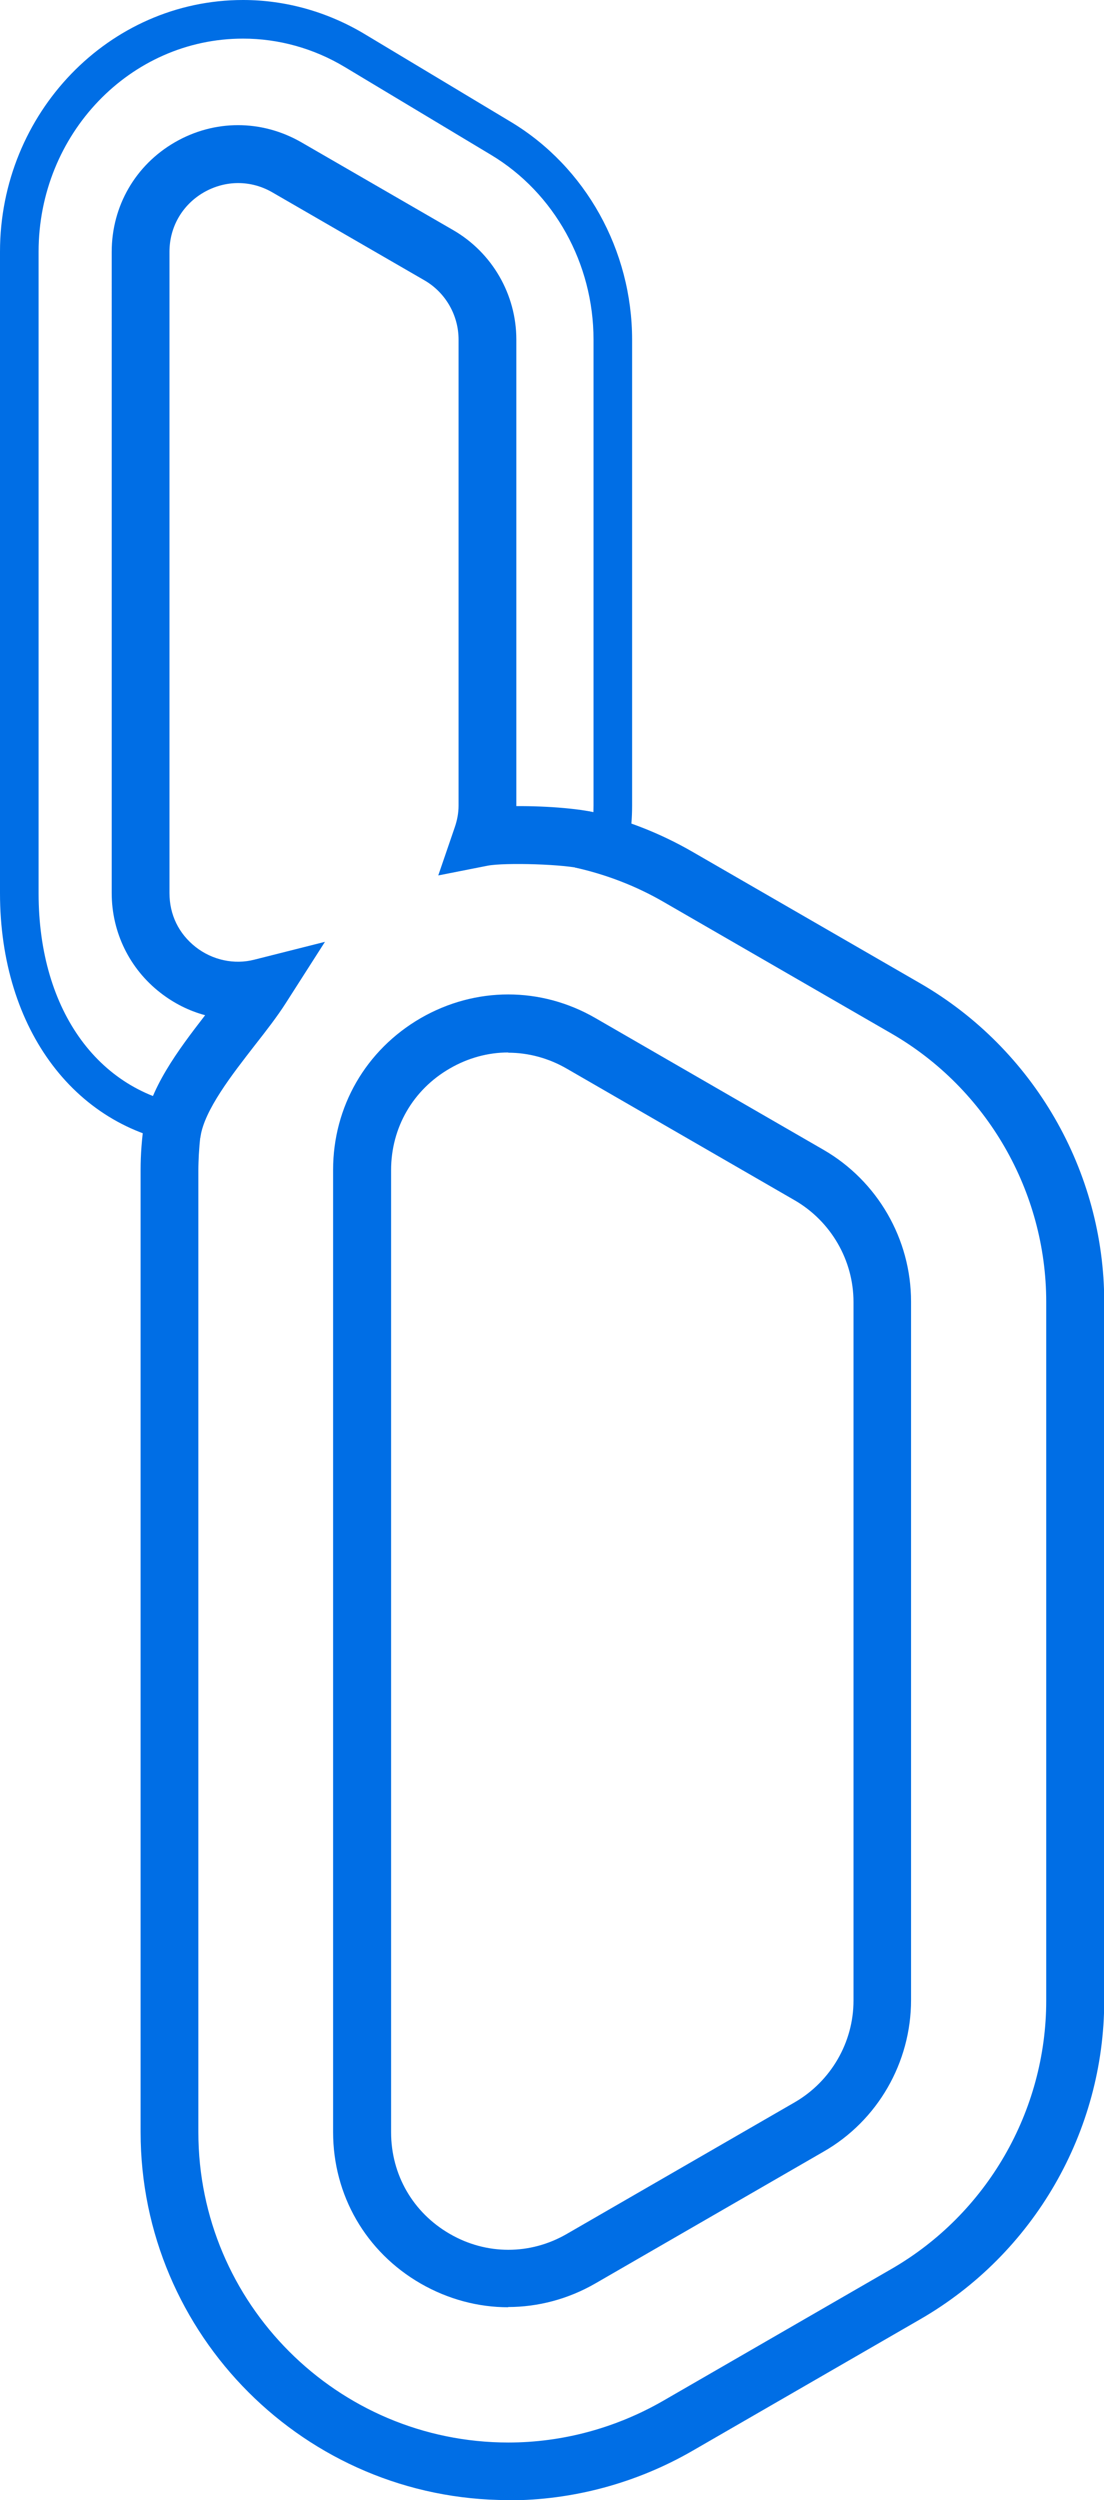<?xml version="1.0" encoding="UTF-8"?>
<svg id="Layer_2" data-name="Layer 2" xmlns="http://www.w3.org/2000/svg" viewBox="0 0 48.92 110.72">
  <defs>
    <style>
      .cls-1 {
        fill: #006ee5;
      }
    </style>
  </defs>
  <g id="Layer_1-2" data-name="Layer 1">
    <g>
      <path class="cls-1" d="M22.53,110.72c-8.99,0-16.3-7.31-16.3-16.3V51.81c0-.67,.05-1.37,.17-2.2l.38-1.07,1.03-.03c.38,.04,.72,.07,1.03,.07v1.37h.09c-.04,.28-.07,.53-.09,.77l-.03,.42s.01,0,0,0c-.01,.24-.02,.46-.02,.68v42.61c0,7.58,6.16,13.74,13.74,13.74,2.39,0,4.76-.64,6.86-1.85l10.1-5.83c4.24-2.44,6.87-7,6.87-11.89v-30.94c0-4.89-2.63-9.45-6.86-11.89l-10.1-5.83c-1.21-.7-2.53-1.21-3.92-1.52l.56-2.5c1.64,.36,3.2,.97,4.64,1.8l10.1,5.83c5.02,2.9,8.15,8.31,8.15,14.11v30.94c0,5.8-3.12,11.21-8.15,14.11l-10.1,5.83c-2.48,1.43-5.3,2.19-8.14,2.19h0Zm-.01-8.54c-1.33,0-2.66-.35-3.88-1.05-2.43-1.4-3.88-3.91-3.88-6.71V51.81c0-2.8,1.45-5.31,3.88-6.72,2.43-1.4,5.33-1.4,7.75,0l10.1,5.83c2.39,1.38,3.88,3.95,3.88,6.72v30.94c0,2.76-1.48,5.34-3.88,6.71l-10.1,5.83c-1.21,.7-2.55,1.05-3.88,1.05h0Zm0-55.57c-.89,0-1.78,.24-2.59,.71-1.63,.94-2.6,2.62-2.6,4.5v42.61c0,1.88,.97,3.56,2.6,4.5,1.62,.94,3.57,.94,5.19,0l10.1-5.83c1.6-.93,2.6-2.65,2.6-4.5v-30.94c0-1.85-1-3.57-2.6-4.5l-10.1-5.83c-.81-.47-1.71-.71-2.6-.71Z"/>
      <path class="cls-1" d="M8.89,50.38l-2.54-.35c.24-1.79,1.54-3.52,2.74-5.07-.71-.19-1.39-.53-1.99-1-1.36-1.06-2.15-2.67-2.15-4.41V11.15c0-2.02,1.05-3.84,2.8-4.85,1.75-1.01,3.84-1.01,5.6,0l6.73,3.89c1.73,1,2.8,2.85,2.8,4.85v20.66c1.37-.01,3.02,.12,3.78,.36l-.79,2.44c-.72-.23-3.52-.31-4.27-.16l-2.18,.43,.72-2.1c.12-.34,.18-.67,.18-.99V15.04c0-1.08-.58-2.09-1.52-2.63l-6.73-3.89c-.95-.55-2.08-.55-3.04,0-.95,.55-1.52,1.53-1.52,2.63v28.4c0,.96,.41,1.8,1.16,2.39,.74,.58,1.71,.79,2.6,.56l3.13-.79-1.74,2.72c-.37,.58-.85,1.2-1.36,1.85-1,1.29-2.26,2.89-2.42,4.09h0Z"/>
      <path class="cls-1" d="M8.45,50.7c-5.05-.6-8.45-5.08-8.45-11.15V11.15C0,5.01,4.83,0,10.77,0c1.88,0,3.74,.52,5.39,1.51l6.48,3.89c3.31,1.99,5.37,5.68,5.37,9.65v20.63c0,.51-.04,1.03-.12,1.6l-1.69-.24c.07-.49,.1-.94,.1-1.36V15.04c0-3.37-1.74-6.5-4.54-8.18l-6.48-3.89c-1.38-.83-2.94-1.26-4.51-1.26C5.77,1.71,1.71,5.94,1.71,11.15v28.41c0,5.24,2.73,8.95,6.95,9.45l-.2,1.69h0Z"/>
    </g>
  </g>
</svg>